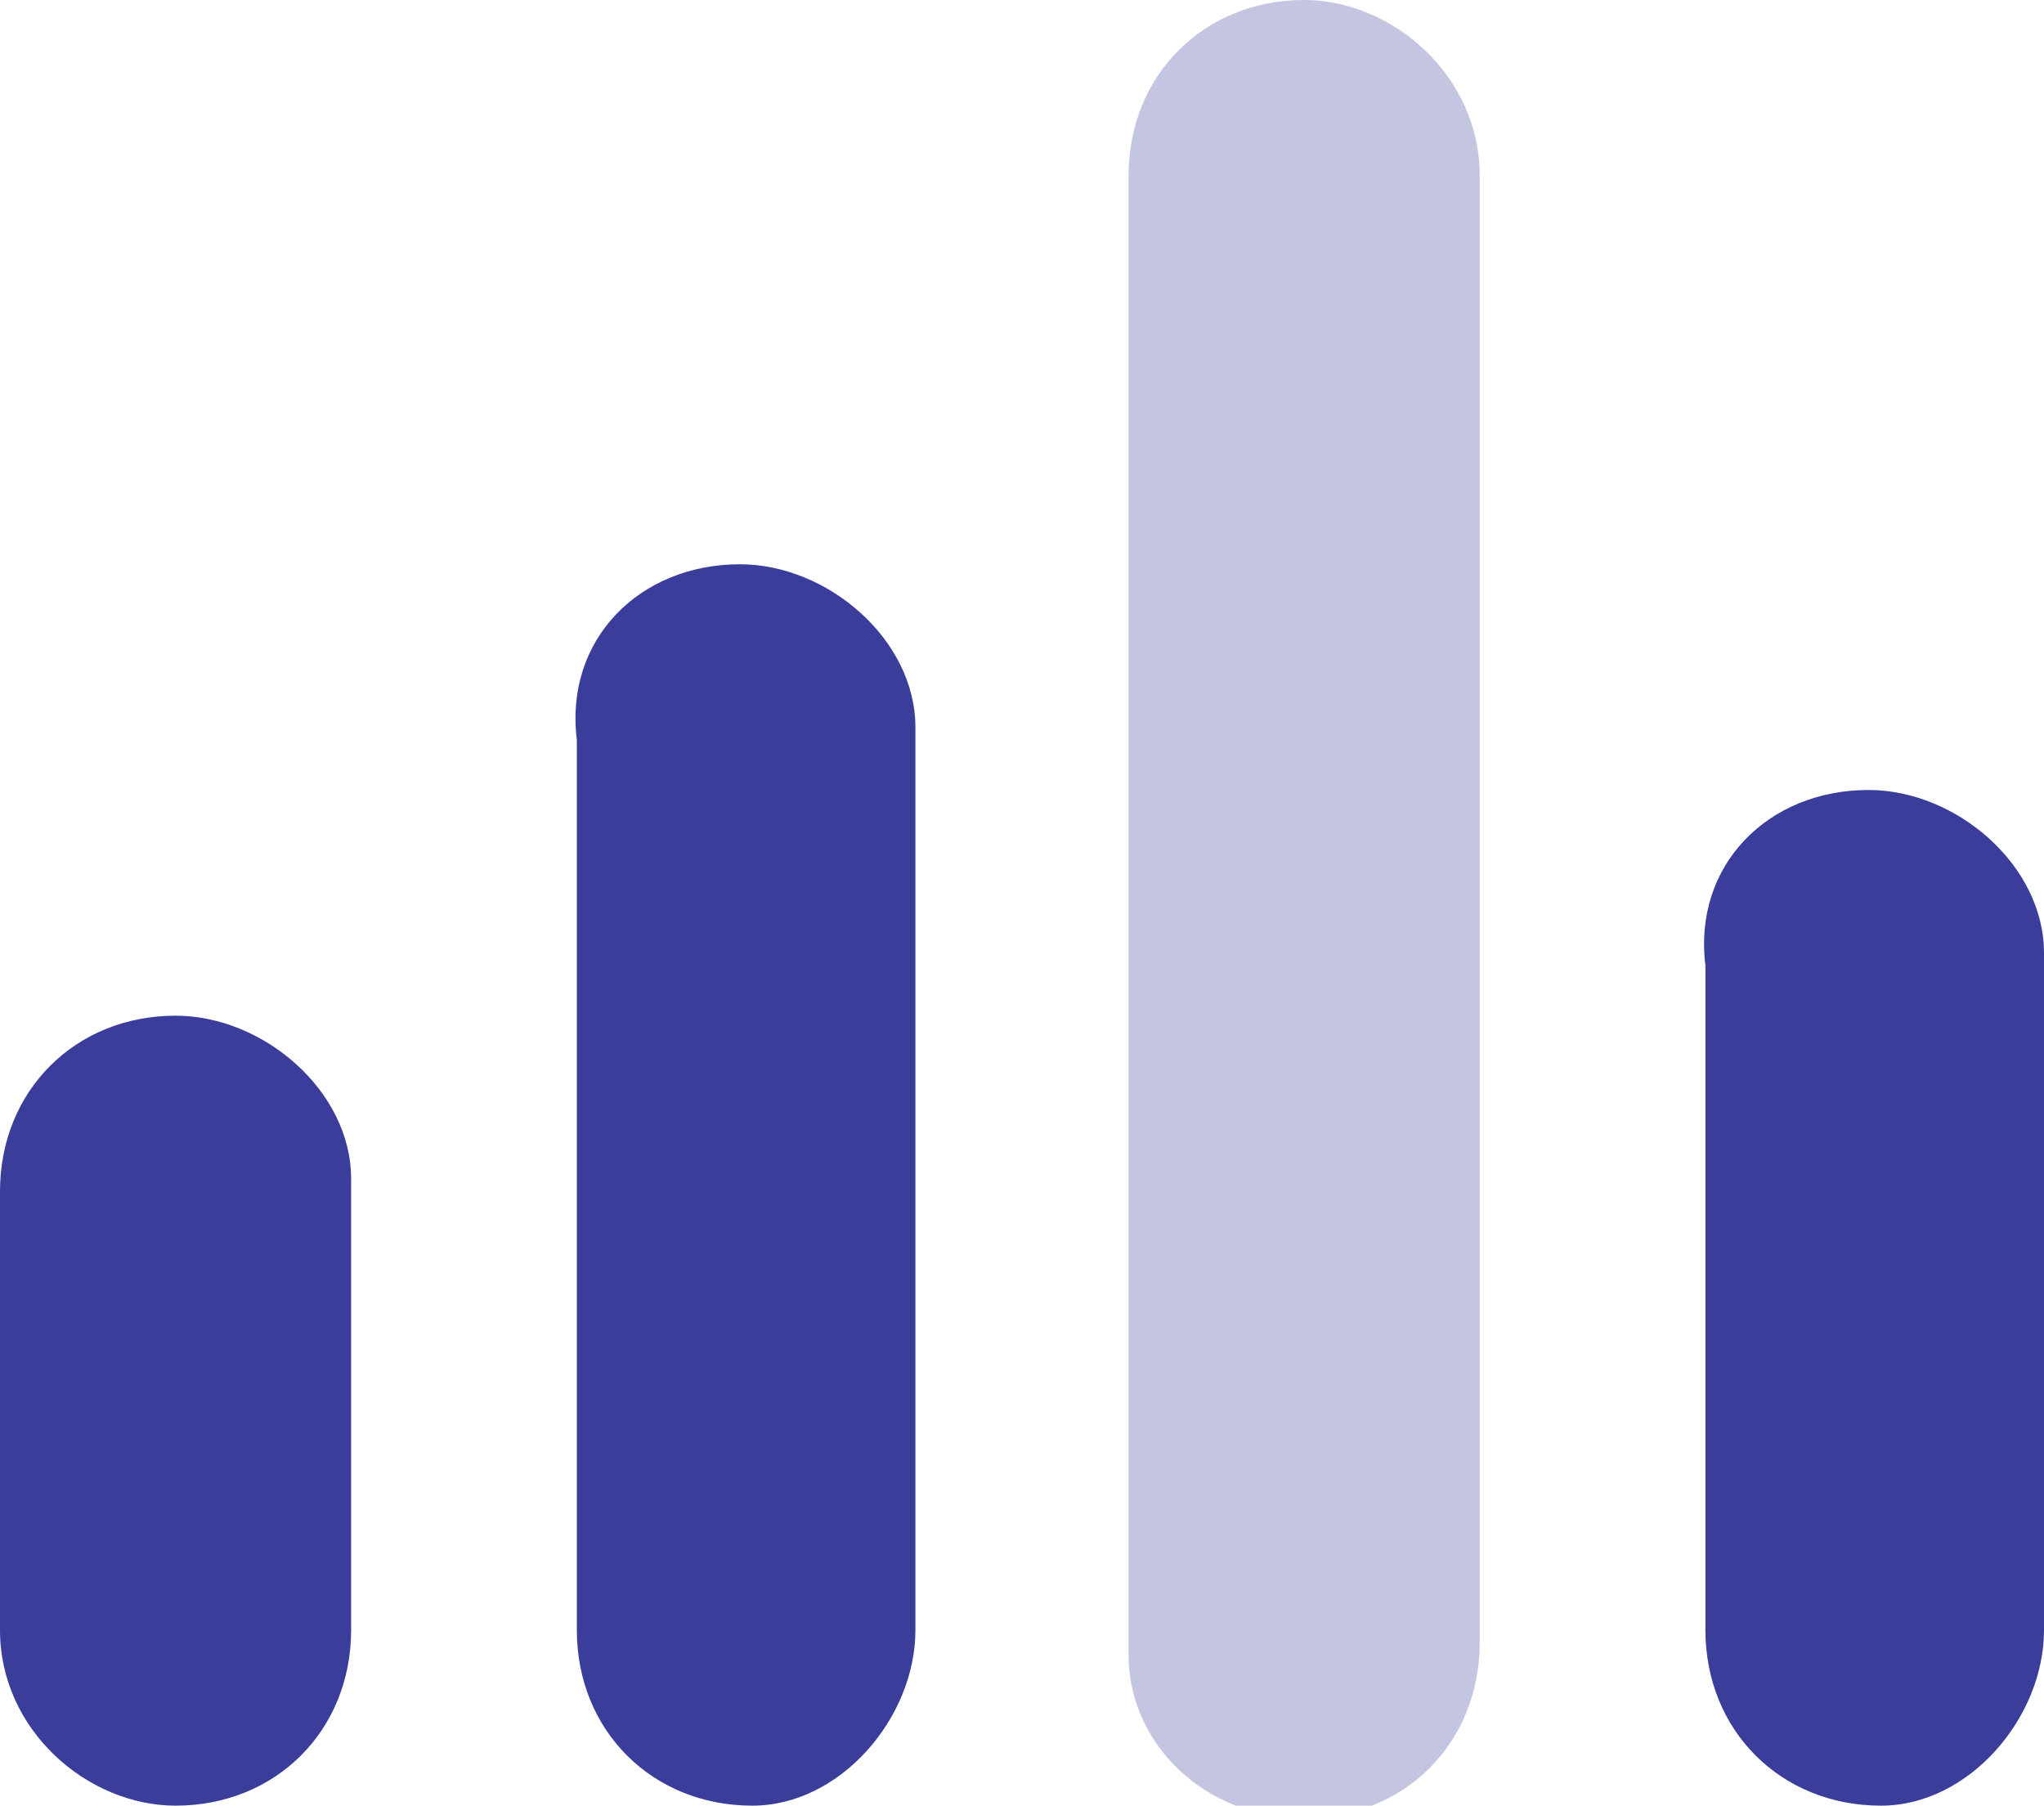 <?xml version="1.0" encoding="utf-8"?>
<!-- Generator: Adobe Illustrator 25.2.0, SVG Export Plug-In . SVG Version: 6.00 Build 0)  -->
<svg version="1.1" id="Layer_1" xmlns="http://www.w3.org/2000/svg" xmlns:xlink="http://www.w3.org/1999/xlink" x="0px" y="0px"
	 viewBox="0 0 16.3 14.4" style="enable-background:new 0 0 16.3 14.4;" xml:space="preserve">
<style type="text/css">
	.st0{opacity:0.3;fill-rule:evenodd;clip-rule:evenodd;fill:#3A3D99;enable-background:new    ;}
	.st1{fill-rule:evenodd;clip-rule:evenodd;fill:#3A3D99;}
</style>
<g id="Layer_2_1_">
	<g id="Layer_1-2">
		<path id="Rectangle-62-Copy" class="st0" d="M10.4,0L10.4,0c0.7,0,1.4,0.6,1.4,1.4v11.7c0,0.8-0.6,1.4-1.4,1.4l0,0
			c-0.8,0-1.4-0.6-1.4-1.3l0,0V1.4C9,0.6,9.6,0,10.4,0L10.4,0z"/>
		<path id="Rectangle-62-Copy-2" class="st1" d="M5.9,4.5L5.9,4.5c0.7,0,1.4,0.6,1.4,1.3l0,0V13c0,0.7-0.6,1.4-1.3,1.4l0,0l0,0
			c-0.8,0-1.4-0.6-1.4-1.4V5.9C4.5,5.1,5.1,4.5,5.9,4.5z"/>
		<path id="Rectangle-62-Copy-4" class="st1" d="M14.9,6.3L14.9,6.3c0.7,0,1.4,0.6,1.4,1.3l0,0V13c0,0.7-0.6,1.4-1.3,1.4l0,0l0,0
			c-0.8,0-1.4-0.6-1.4-1.4V7.7C13.5,6.9,14.1,6.3,14.9,6.3z"/>
		<path id="Rectangle-62-Copy-3" class="st1" d="M1.4,8.1L1.4,8.1c0.7,0,1.4,0.6,1.4,1.3l0,0V13c0,0.8-0.6,1.4-1.4,1.4l0,0
			C0.7,14.4,0,13.8,0,13V9.5C0,8.7,0.6,8.1,1.4,8.1z"/>
	</g>
</g>
</svg>

